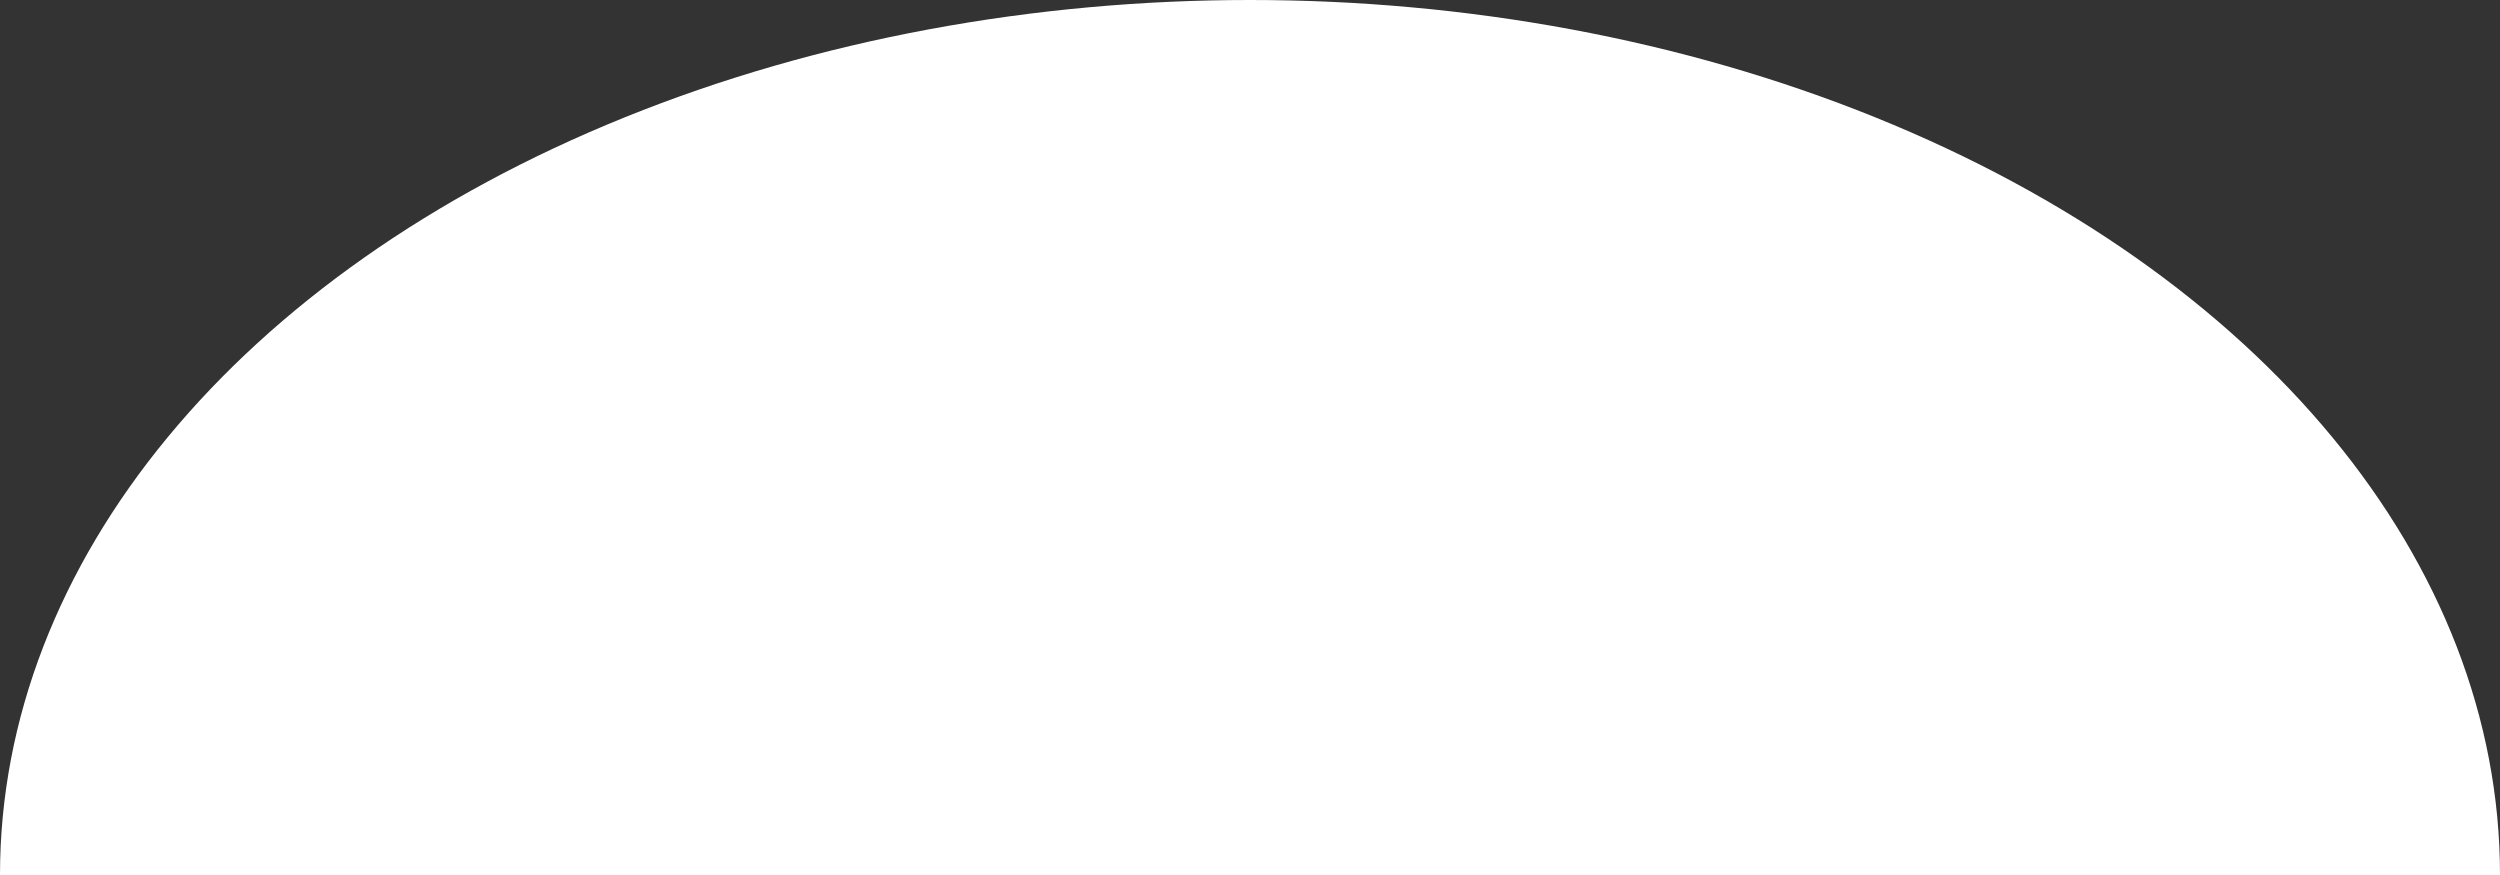 <!-- Полуэллипс: ширина 40, высота видимого сегмента 14 -->
<svg xmlns="http://www.w3.org/2000/svg"
     width="40" height="14" viewBox="0 0 40 14">
  <rect x="0" y="0" width="40" height="14" fill="#333333" stroke="none"/>
  <!-- rx = 20   — половина ширины
       ry = 14   — “приплюснутый” вертикальный радиус
       cx|cy: (20,14) — центр эллипса лежит ровно на нижней границе,
       поэтому в кадр попадает только верхняя половина -->
  <ellipse cx="20" cy="14" rx="20" ry="14" fill="#ffffff"/>
</svg>
